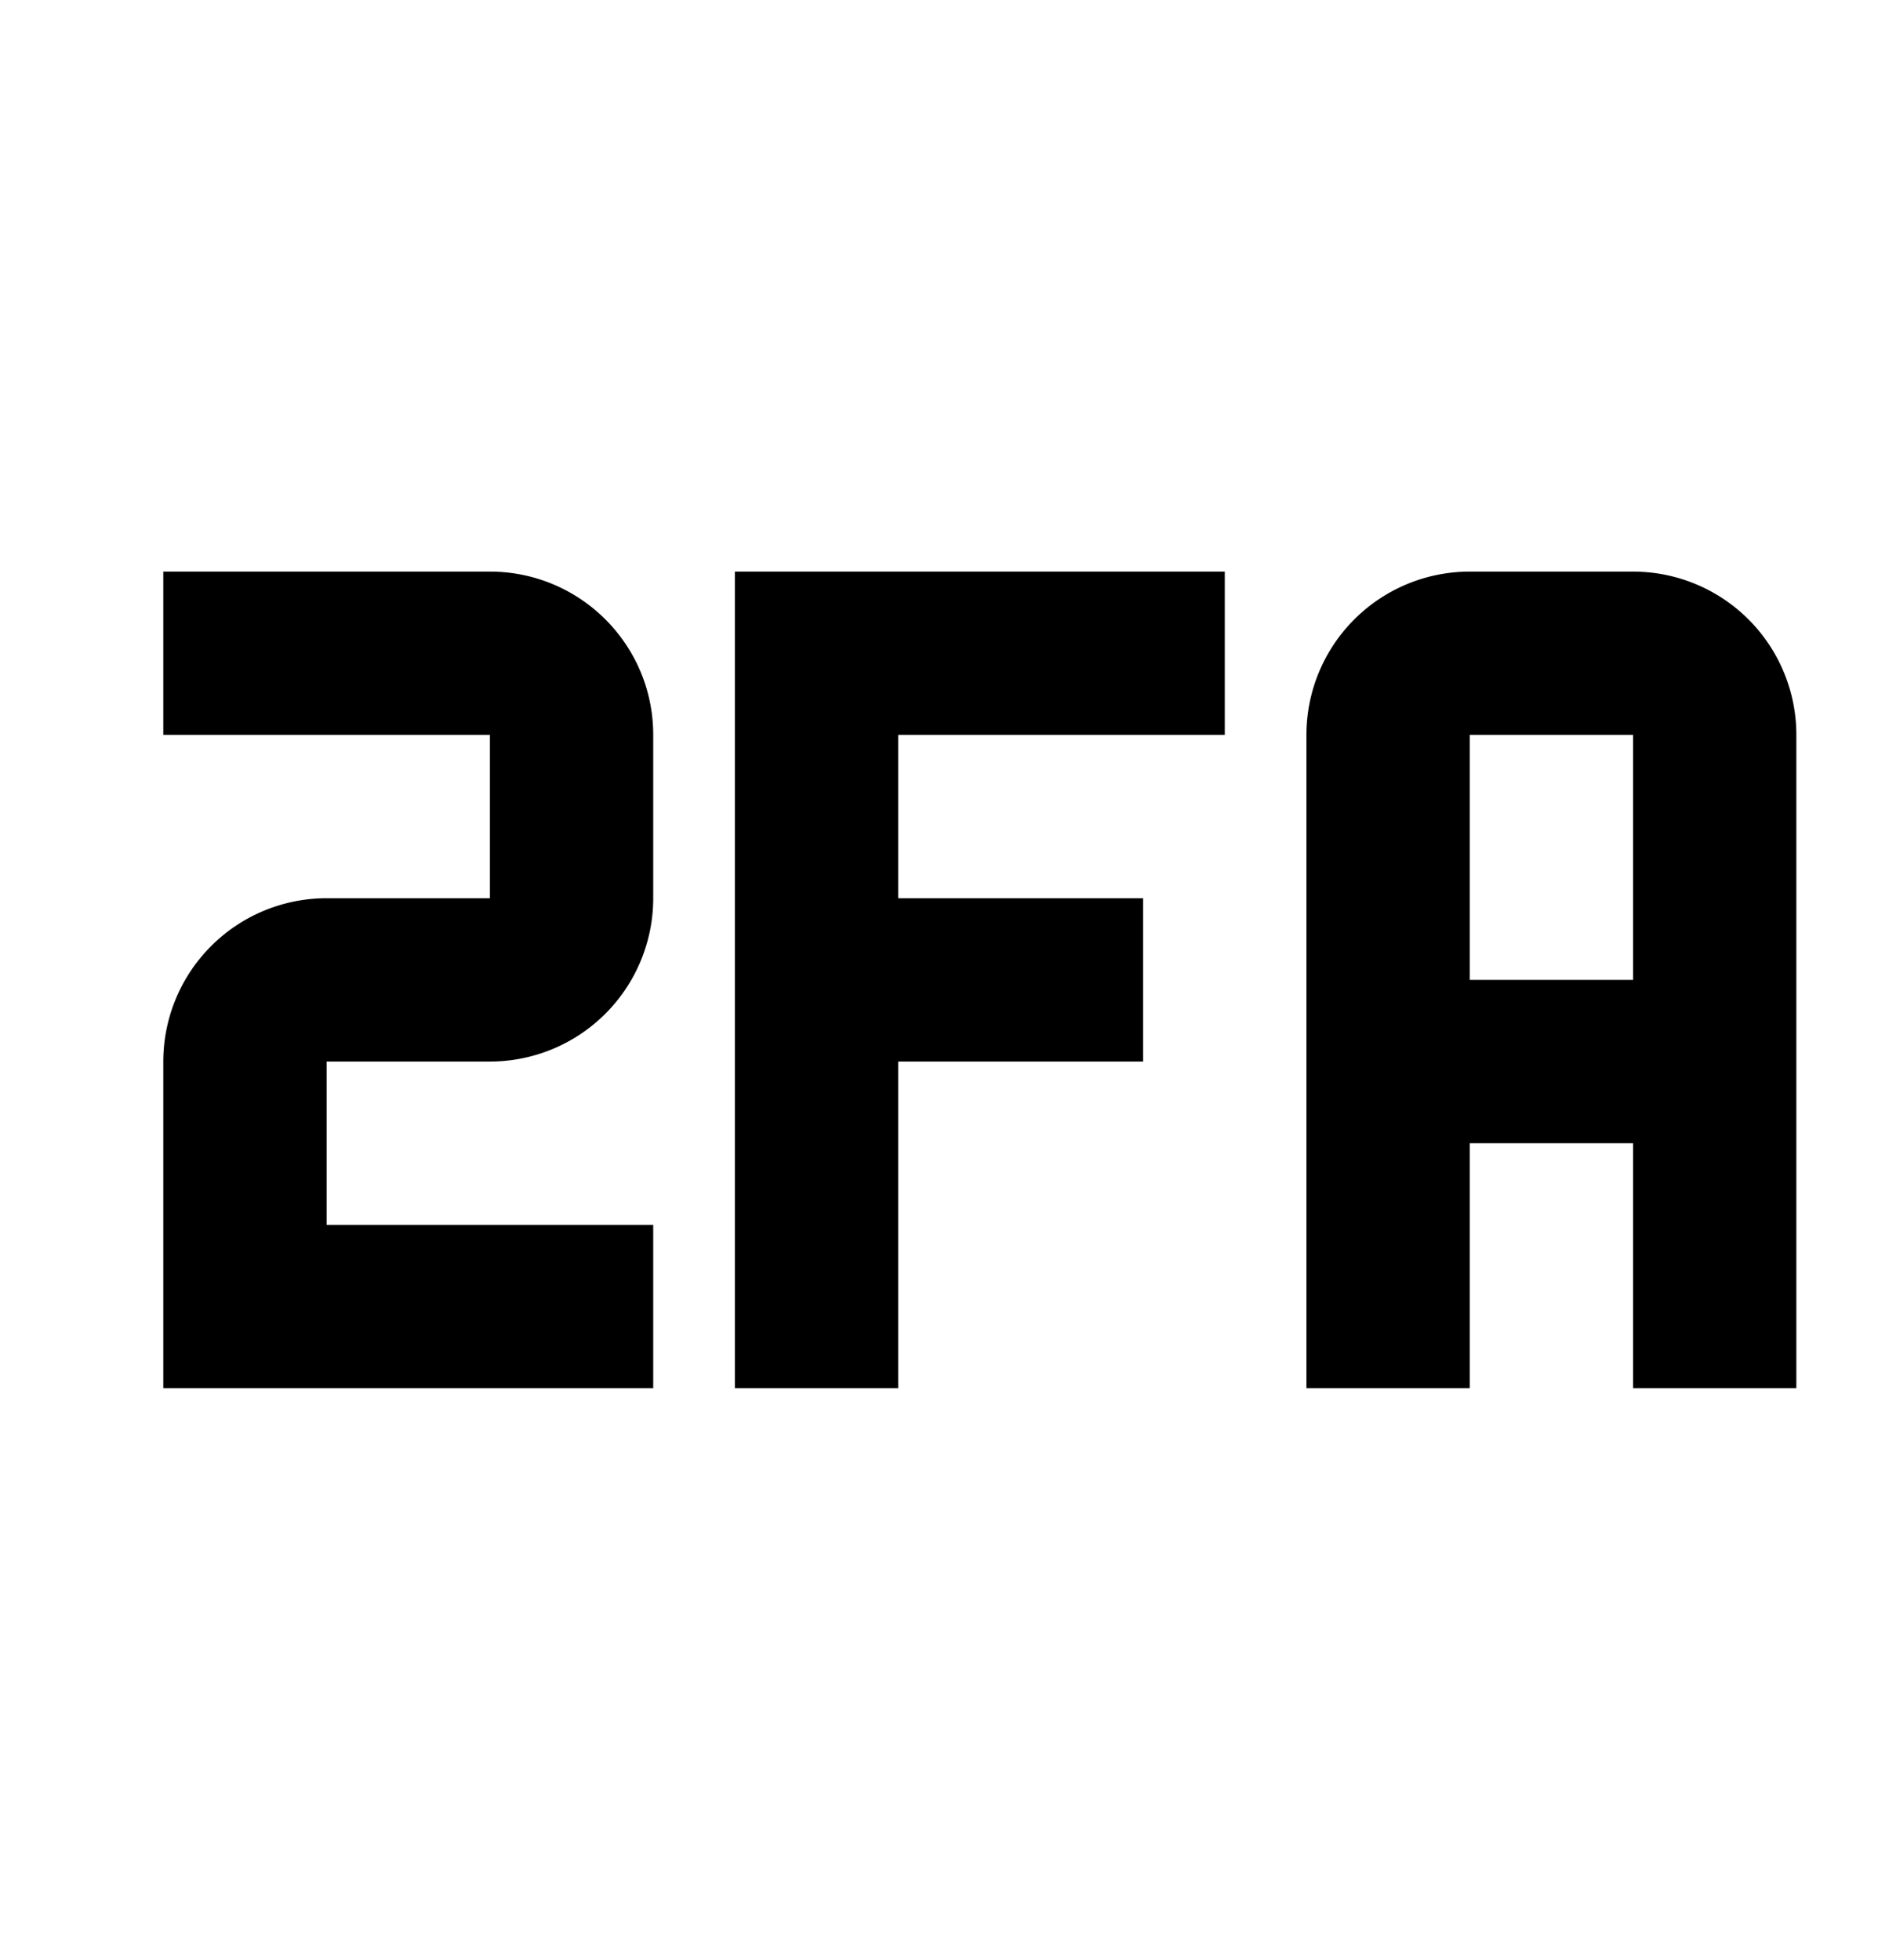 <svg xmlns="http://www.w3.org/2000/svg" id="mdi-two-factor-authentication" viewBox="0 0 23 24"><path d="M2,7V9H6V11H4A2,2 0 0,0 2,13V17H8V15H4V13H6A2,2 0 0,0 8,11V9C8,7.89 7.1,7 6,7H2M9,7V17H11V13H14V11H11V9H15V7H9M18,7A2,2 0 0,0 16,9V17H18V14H20V17H22V9A2,2 0 0,0 20,7H18M18,9H20V12H18V9Z" /></svg>
